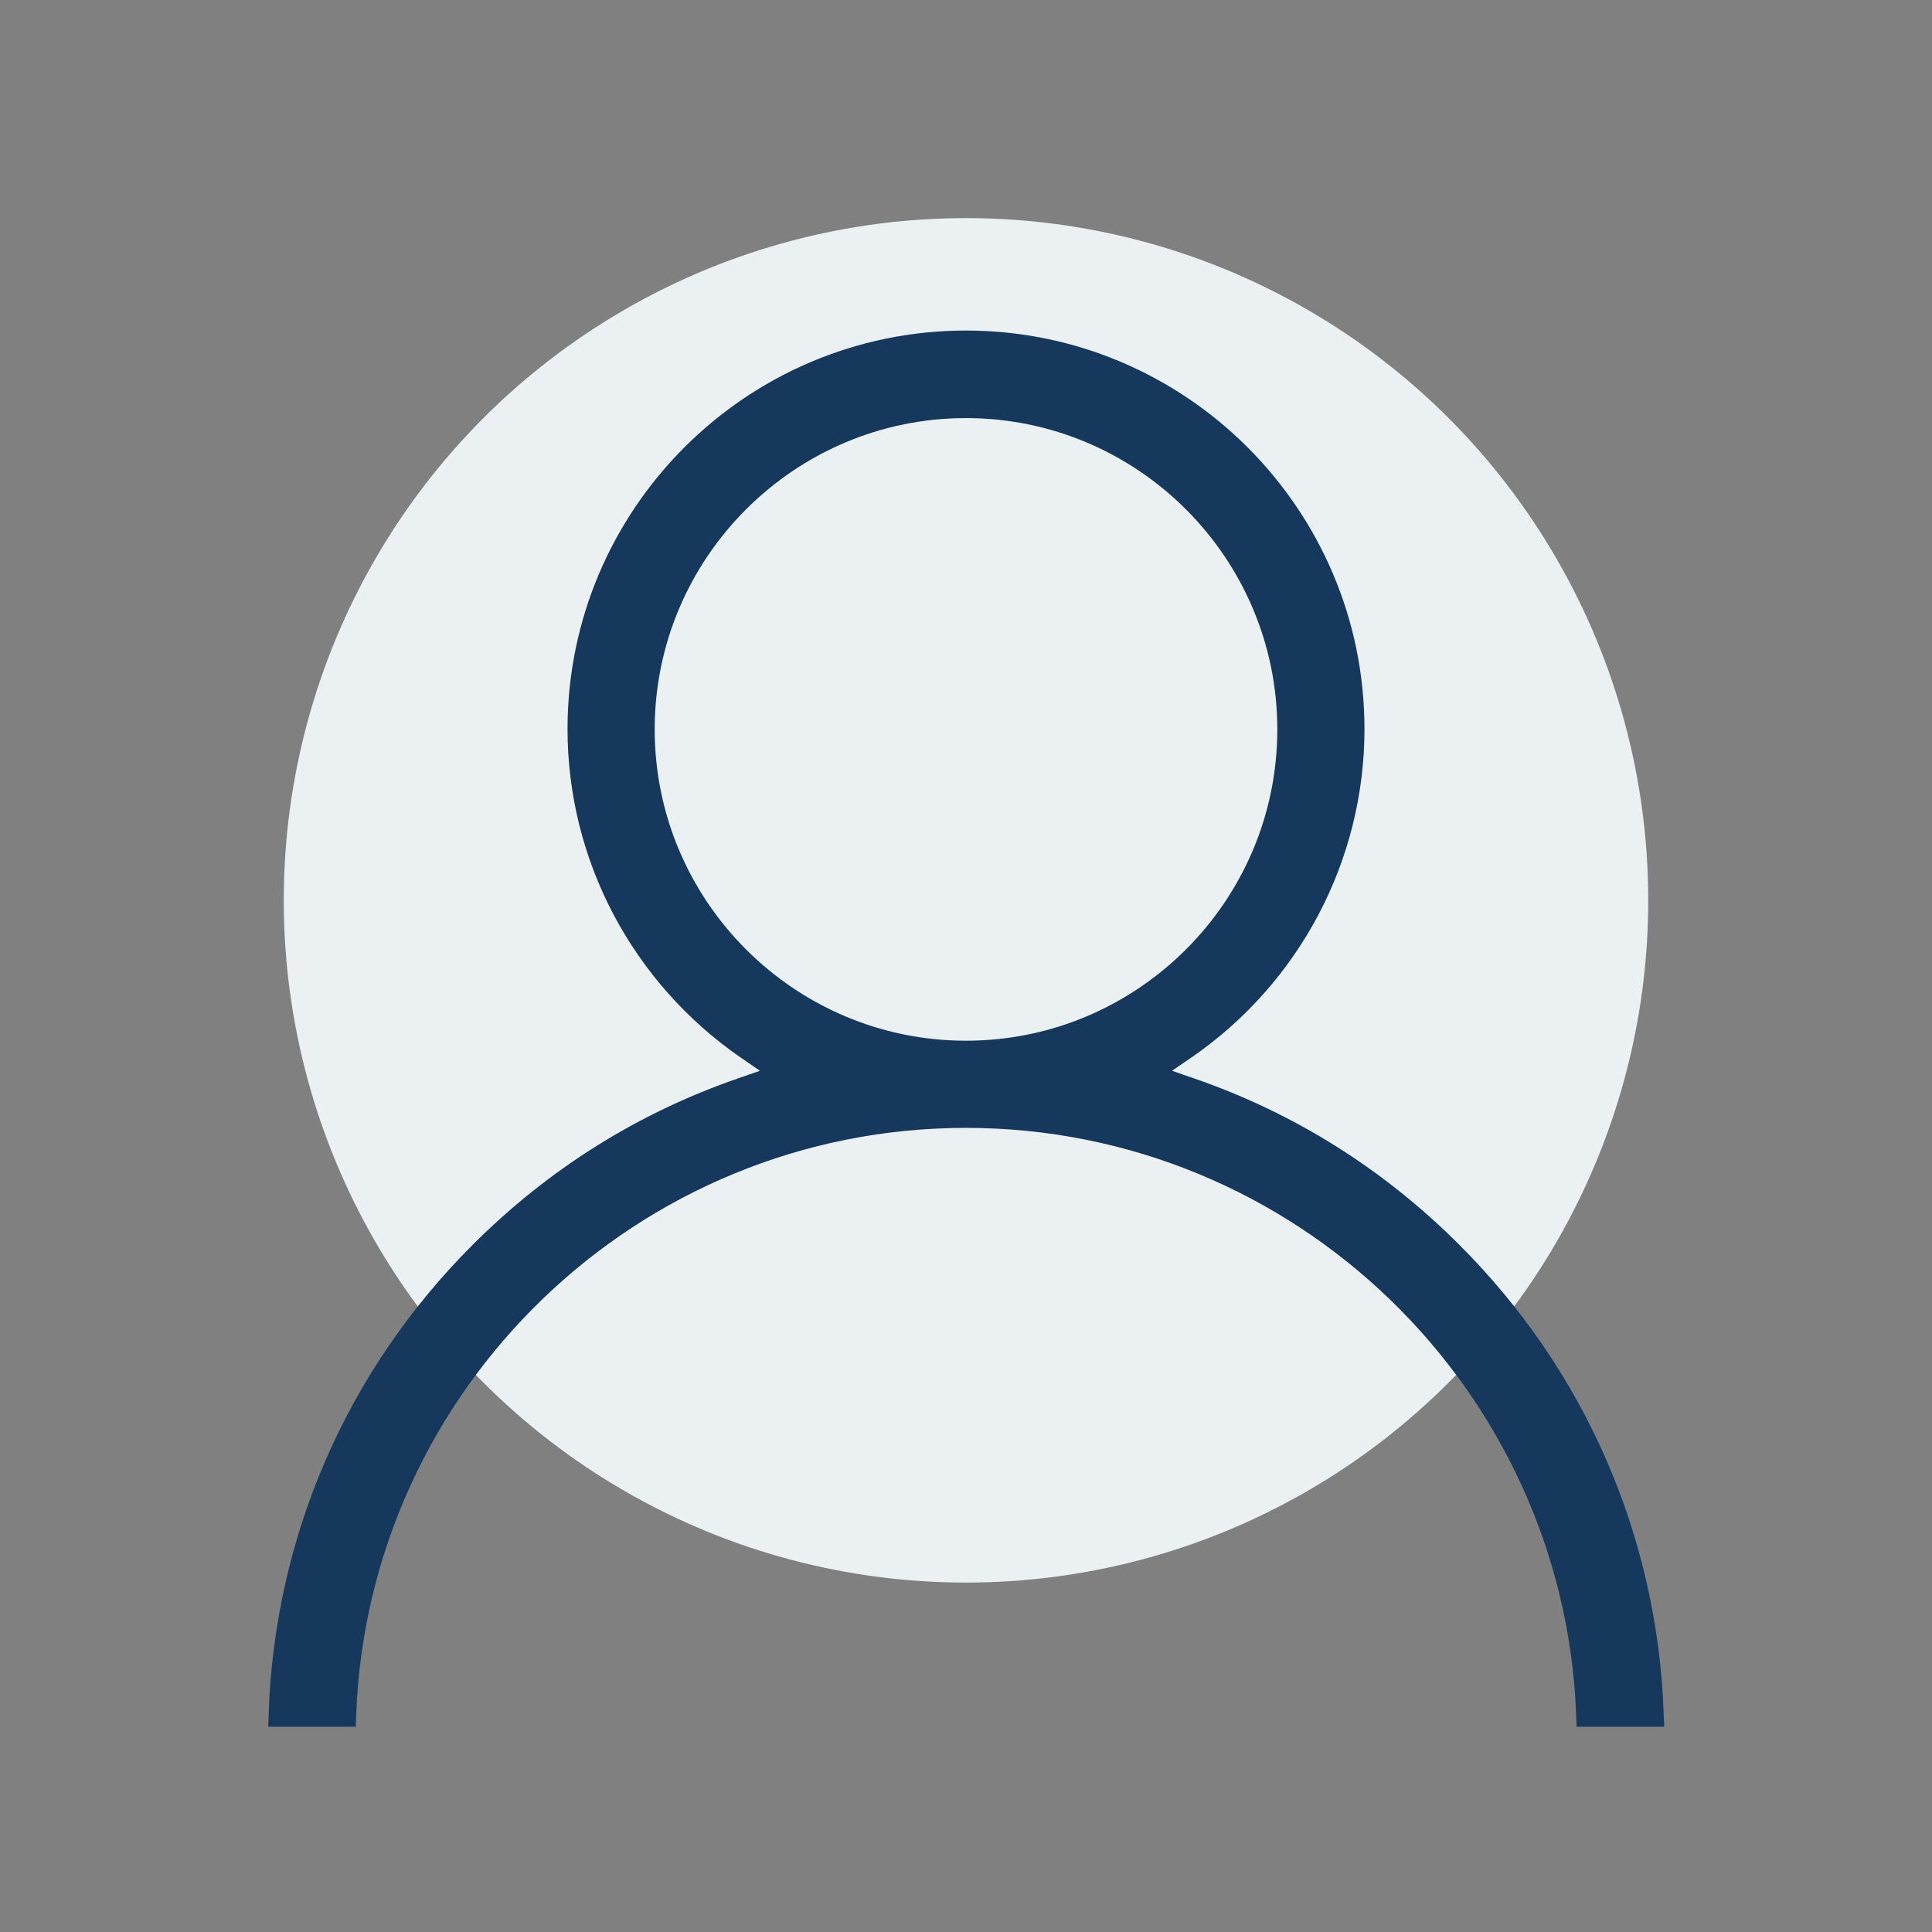 <?xml version="1.0" encoding="utf-8"?>
<!-- Generator: Adobe Illustrator 24.2.3, SVG Export Plug-In . SVG Version: 6.00 Build 0)  -->
<svg version="1.1" id="Capa_1" xmlns="http://www.w3.org/2000/svg" xmlns:xlink="http://www.w3.org/1999/xlink" x="0px" y="0px"
	 viewBox="0 0 512 512" style="enable-background:new 0 0 512 512;" xml:space="preserve">
<rect x="0" y="0" width="512" height="512" fill="#808080" stroke="none"/>
<style type="text/css">
	.st0{fill:#EBF0F2;}
	.st1{fill:#16385D;stroke:#16385D;stroke-width:7;stroke-miterlimit:10;}
</style>
<circle class="st0" cx="256" cy="238.6" r="180.8"/>
<g>
	<path class="st1" d="M384.3,332.4c-19.7-19.7-42.9-34.3-69-43.3l-12.4-4.3l10.8-7.4c27.8-19.1,44.4-50.6,44.4-84.2
		c0-56.3-45.8-102.1-102.1-102.1c-56.3,0-102.1,45.8-102.1,102.1c0,33.6,16.6,65,44.4,84.2l10.8,7.4l-12.4,4.3
		c-26,9-49.2,23.5-69,43.3c-32.7,32.7-51.4,75.7-53,121.7h16.2C94.3,366,167.1,295.4,256,295.4S417.7,366,421.2,454.1h16.2
		C435.7,408.1,417,365.1,384.3,332.4z M170,193.3c0-47.4,38.6-86,86-86c47.4,0,86,38.6,86,86c0,47.4-38.6,86-86,86
		C208.6,279.3,170,240.7,170,193.3z"/>
</g>
</svg>
